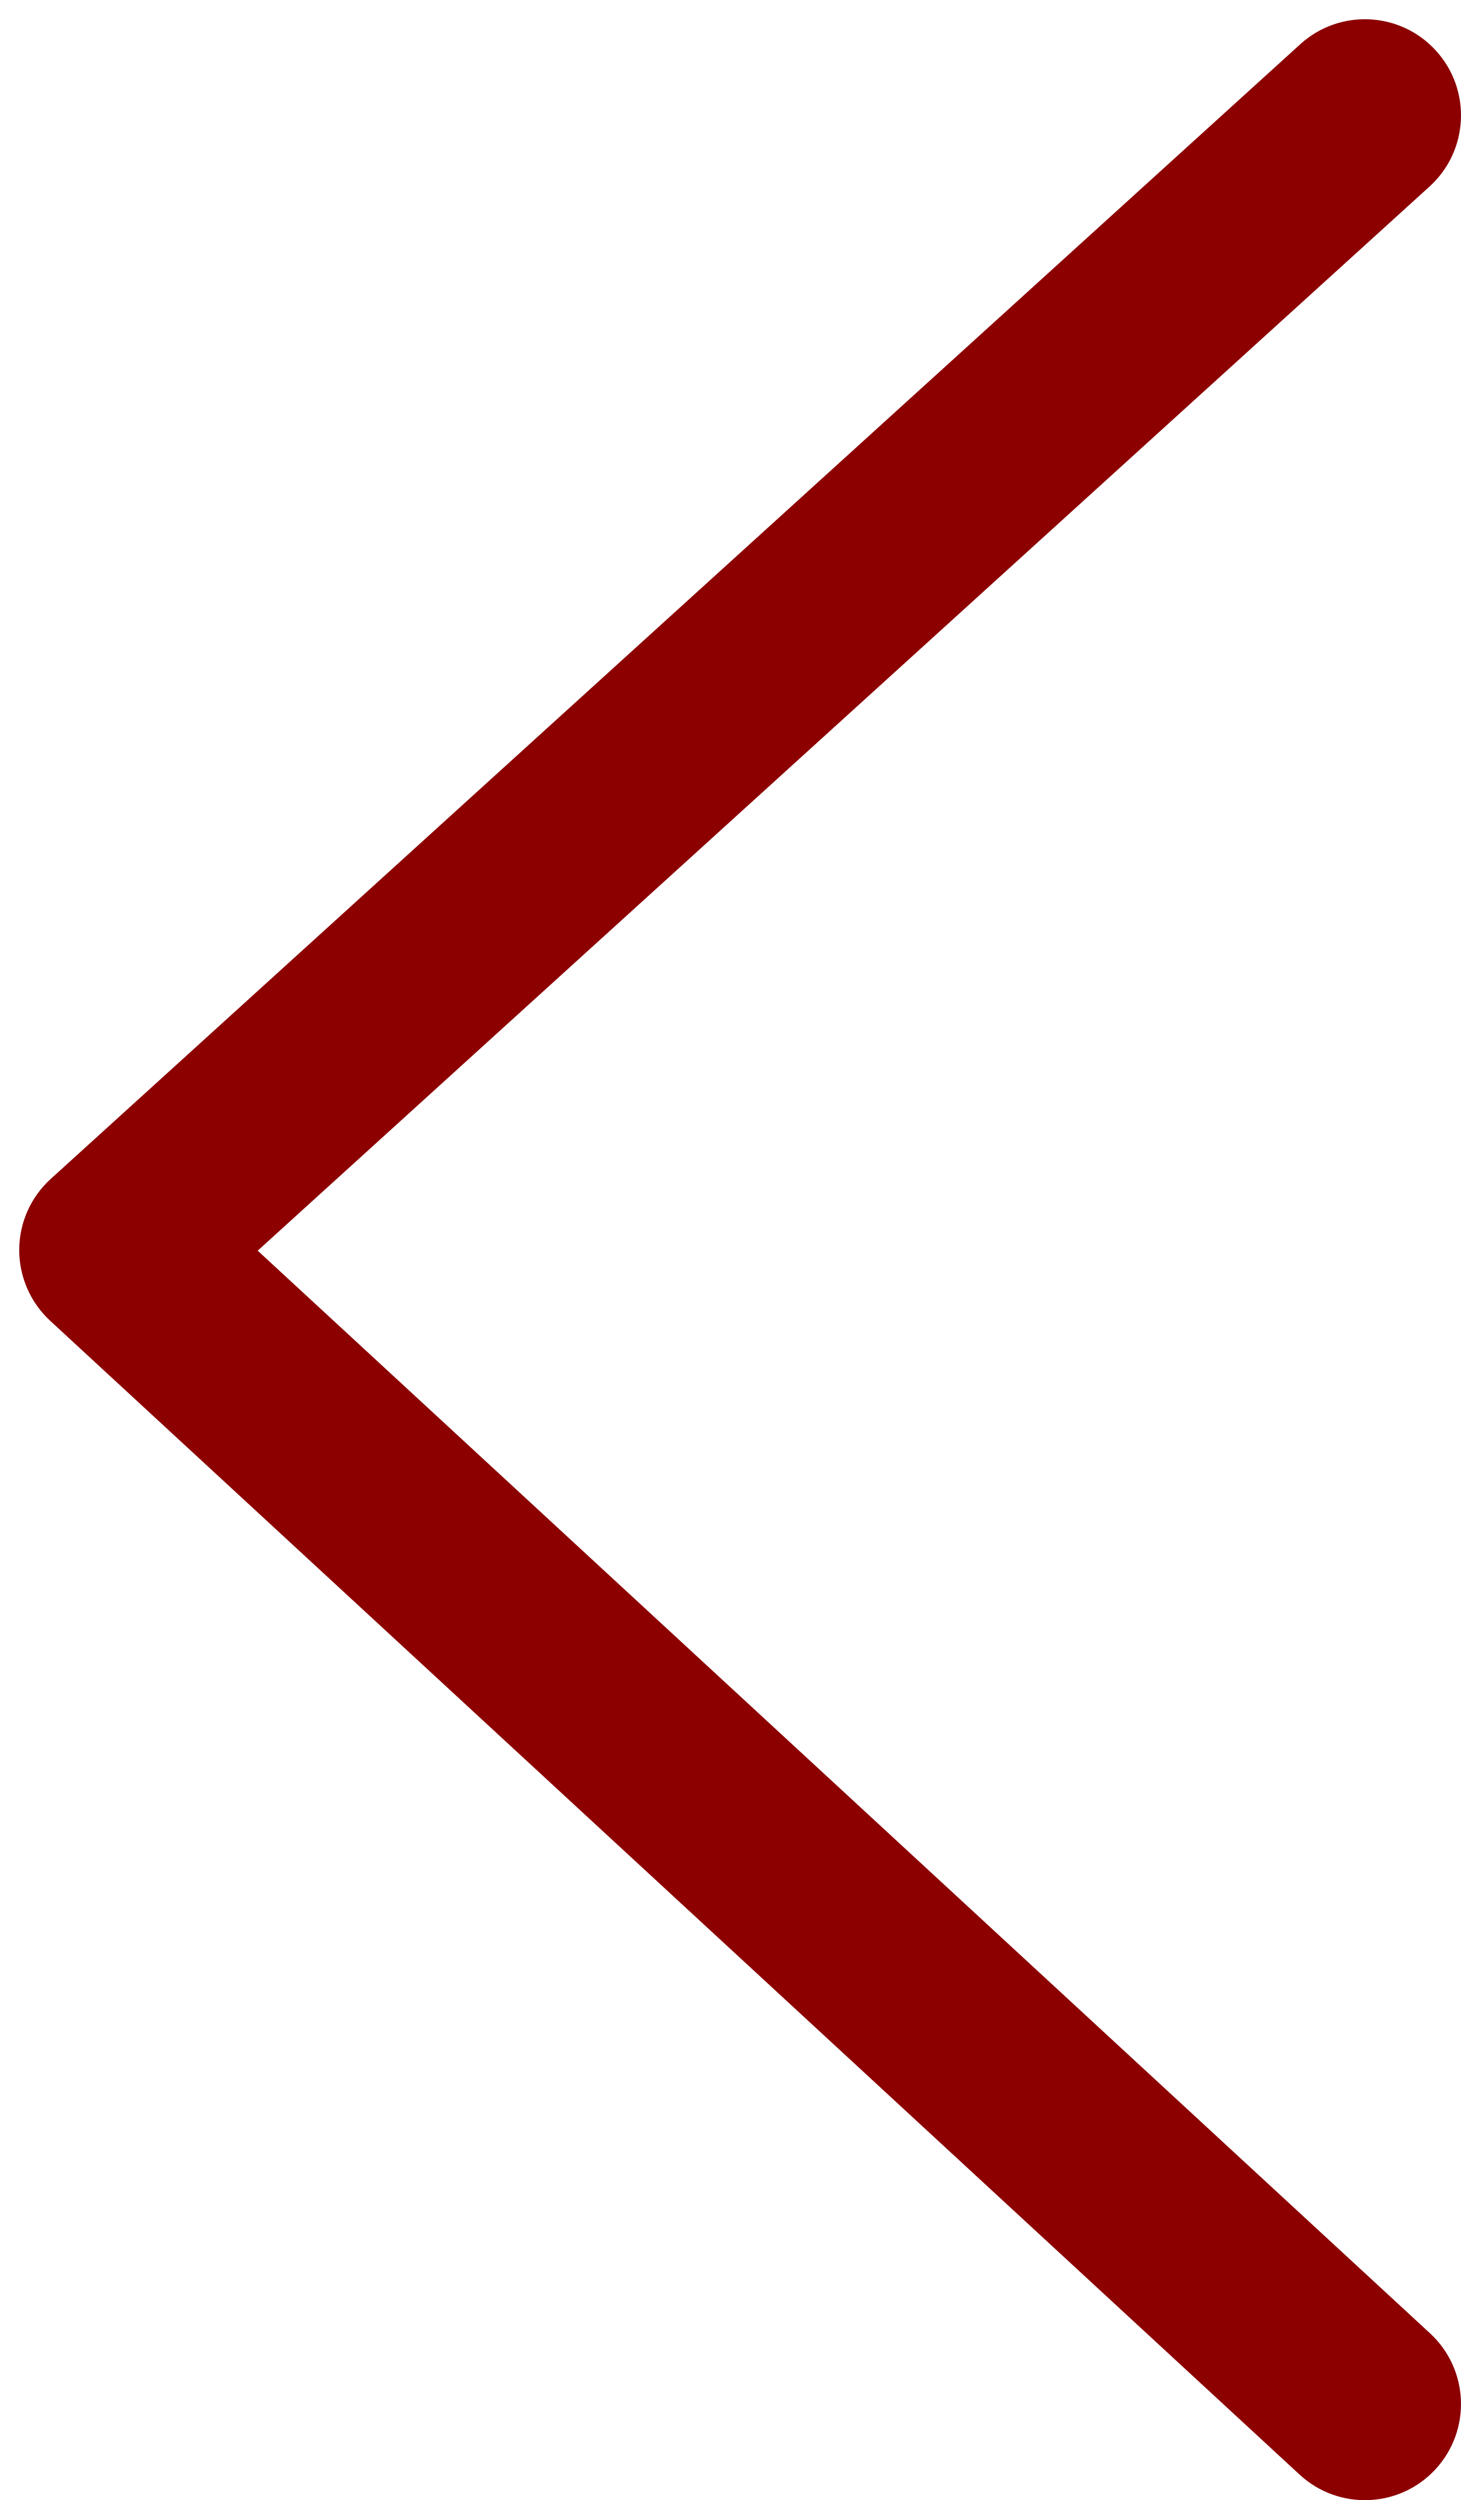 <svg width="38" height="65" viewBox="0 0 38 65" fill="none" xmlns="http://www.w3.org/2000/svg">
<path d="M33.82 1.149C34.842 0.221 36.423 0.297 37.351 1.32C38.279 2.342 38.203 3.923 37.18 4.851L33.82 1.149ZM3 32.5L1.304 34.337C0.789 33.861 0.497 33.191 0.5 32.489C0.503 31.788 0.8 31.12 1.32 30.649L3 32.5ZM37.196 60.663C38.21 61.599 38.273 63.181 37.337 64.196C36.401 65.21 34.819 65.273 33.804 64.337L37.196 60.663ZM37.18 4.851L4.68 34.351L1.32 30.649L33.82 1.149L37.18 4.851ZM4.696 30.663L37.196 60.663L33.804 64.337L1.304 34.337L4.696 30.663Z" fill="#8C0000"/>
</svg>
